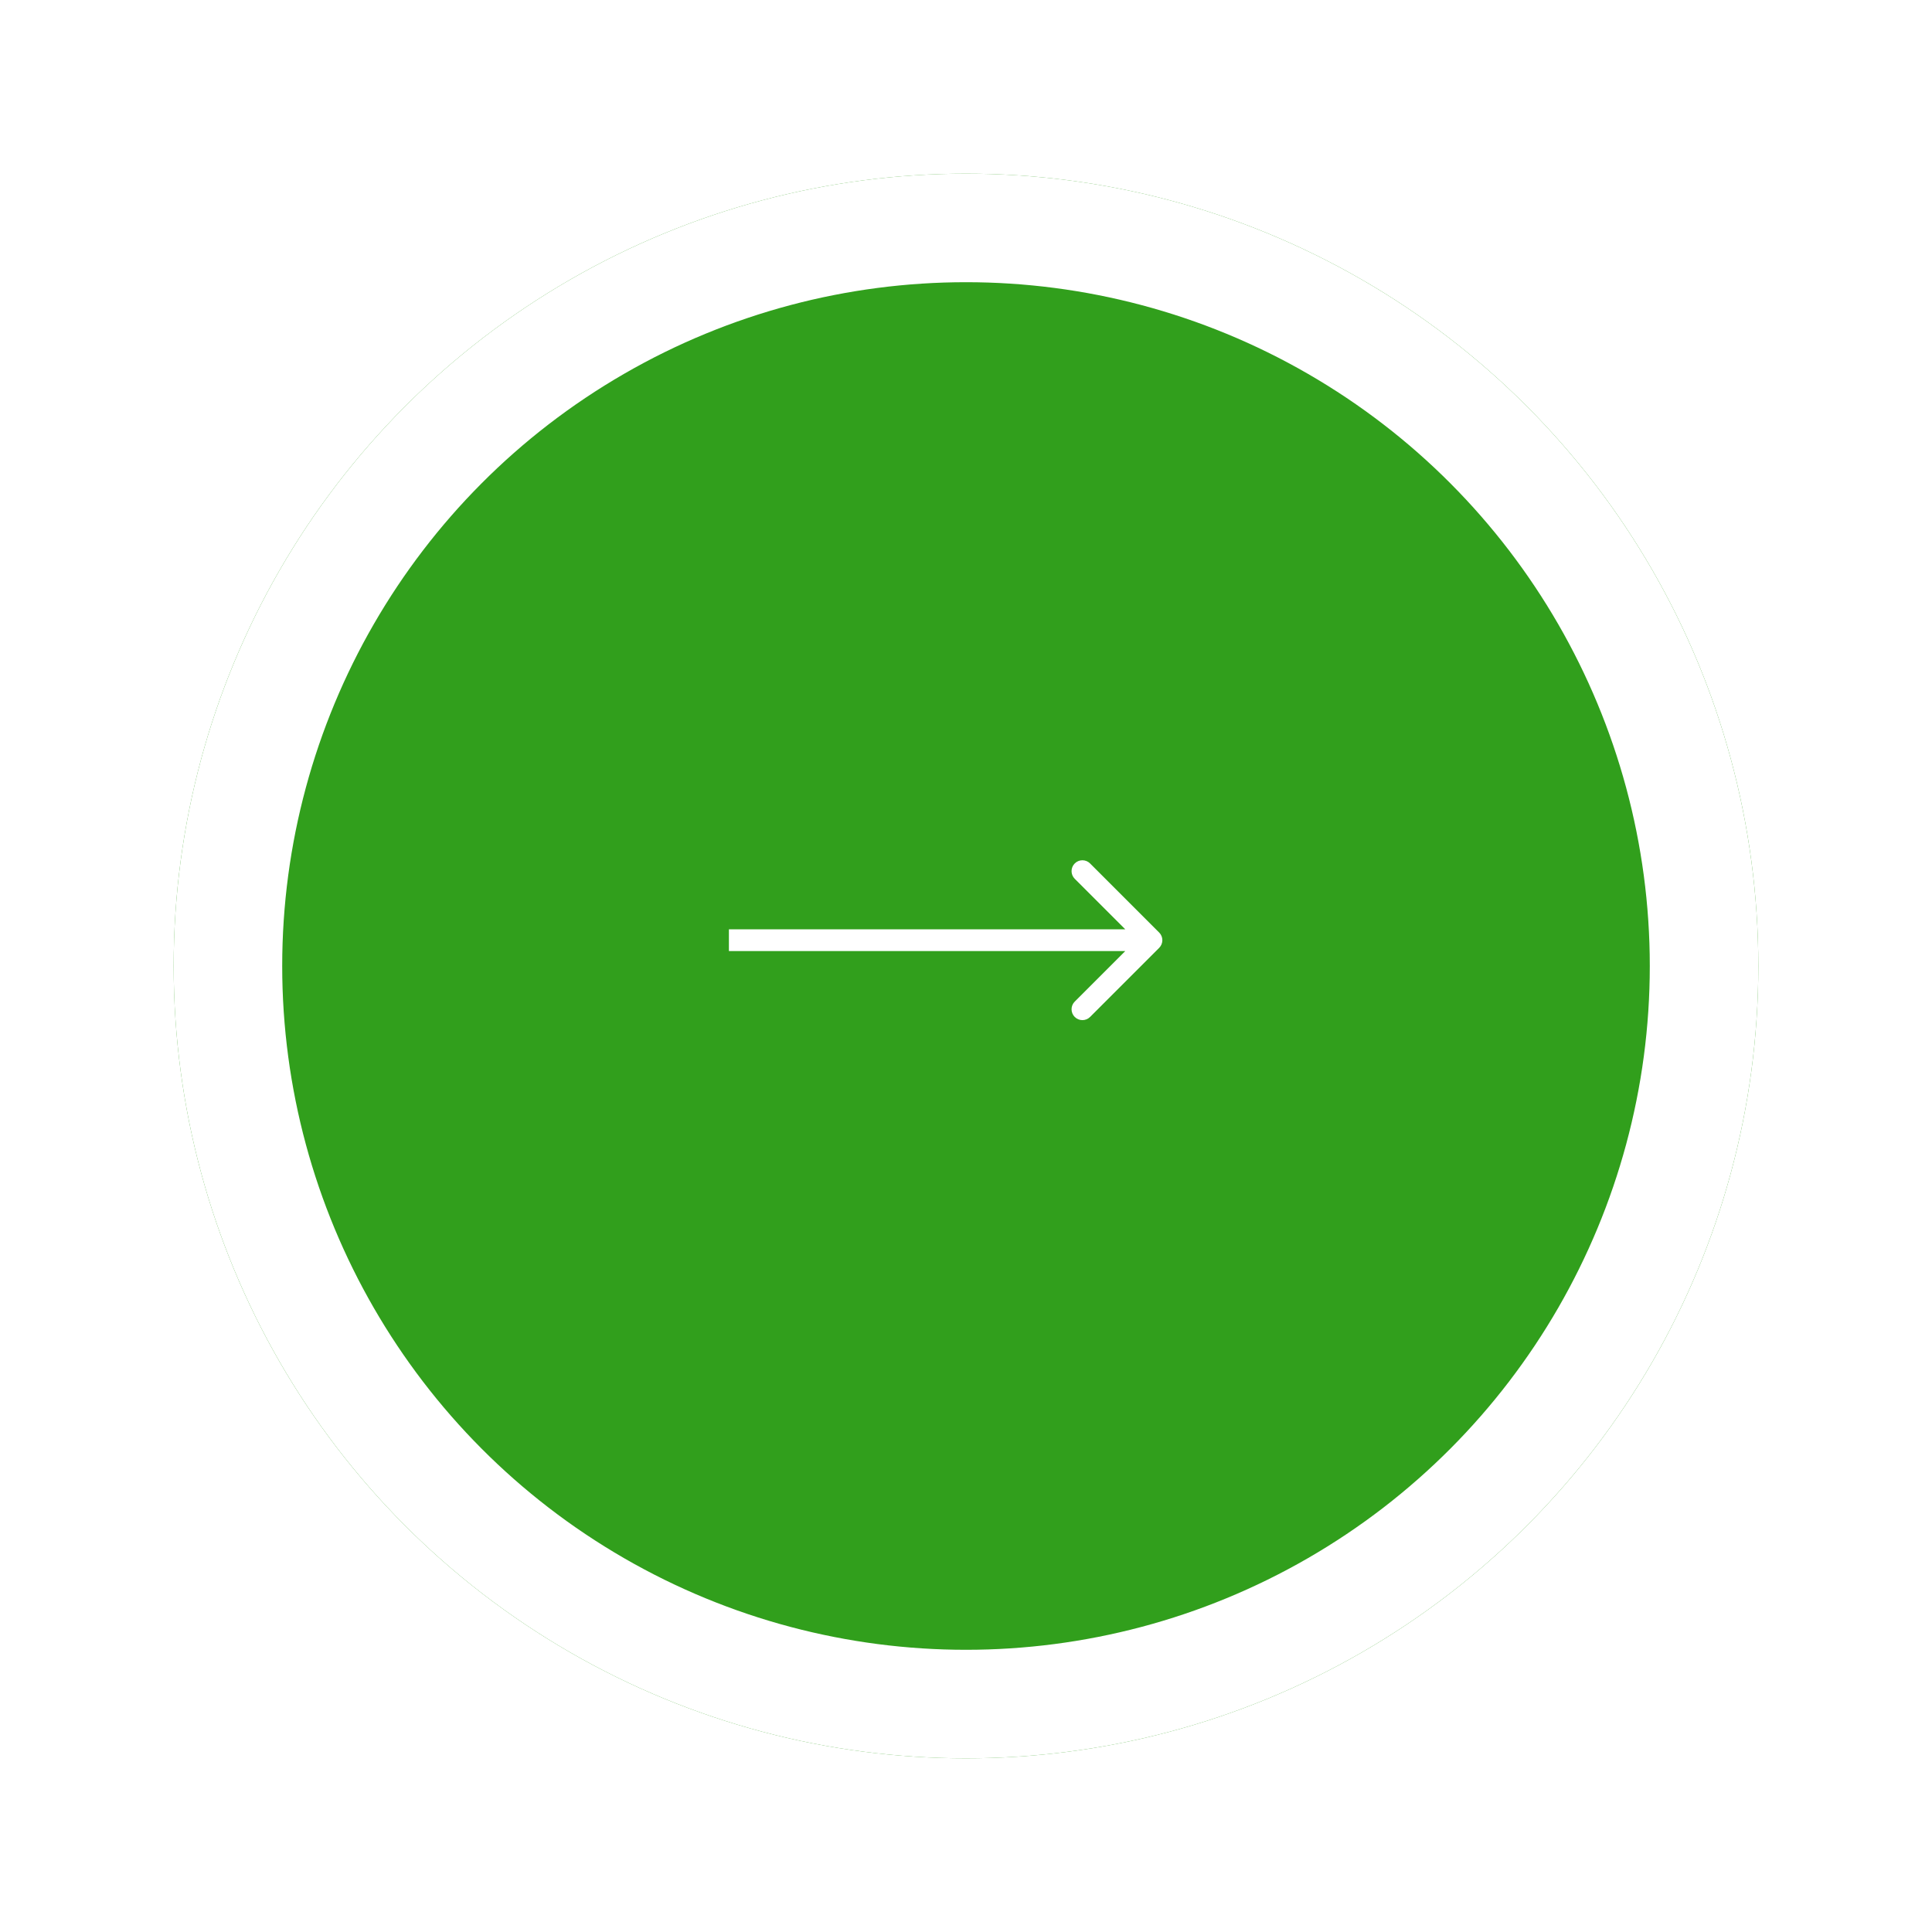 <svg width="89" height="89" viewBox="0 0 89 89" fill="none" xmlns="http://www.w3.org/2000/svg">
<g filter="url(#filter0_d_6_87)">
<circle cx="36.5" cy="36.5" r="36.5" transform="matrix(1 -8.74228e-08 -8.74228e-08 -1 6 79)" fill="#319F1C"/>
<circle cx="36.5" cy="36.5" r="34" transform="matrix(1 -8.74228e-08 -8.74228e-08 -1 6 79)" stroke="white" stroke-width="5"/>
</g>
<path d="M53.398 42.958C53.594 43.153 53.594 43.469 53.398 43.665L50.216 46.847C50.021 47.042 49.705 47.042 49.509 46.847C49.314 46.651 49.314 46.335 49.509 46.14L52.338 43.311L49.509 40.483C49.314 40.288 49.314 39.971 49.509 39.776C49.705 39.58 50.021 39.58 50.216 39.776L53.398 42.958ZM33.578 42.811H53.045V43.811H33.578V42.811Z" fill="white"/>
<defs>
<filter id="filter0_d_6_87" x="0" y="0" width="89" height="89" filterUnits="userSpaceOnUse" color-interpolation-filters="sRGB">
<feFlood flood-opacity="0" result="BackgroundImageFix"/>
<feColorMatrix in="SourceAlpha" type="matrix" values="0 0 0 0 0 0 0 0 0 0 0 0 0 0 0 0 0 0 127 0" result="hardAlpha"/>
<feOffset dx="2" dy="2"/>
<feGaussianBlur stdDeviation="4"/>
<feColorMatrix type="matrix" values="0 0 0 0 0 0 0 0 0 0 0 0 0 0 0 0 0 0 0.25 0"/>
<feBlend mode="normal" in2="BackgroundImageFix" result="effect1_dropShadow_6_87"/>
<feBlend mode="normal" in="SourceGraphic" in2="effect1_dropShadow_6_87" result="shape"/>
</filter>
</defs>
</svg>
